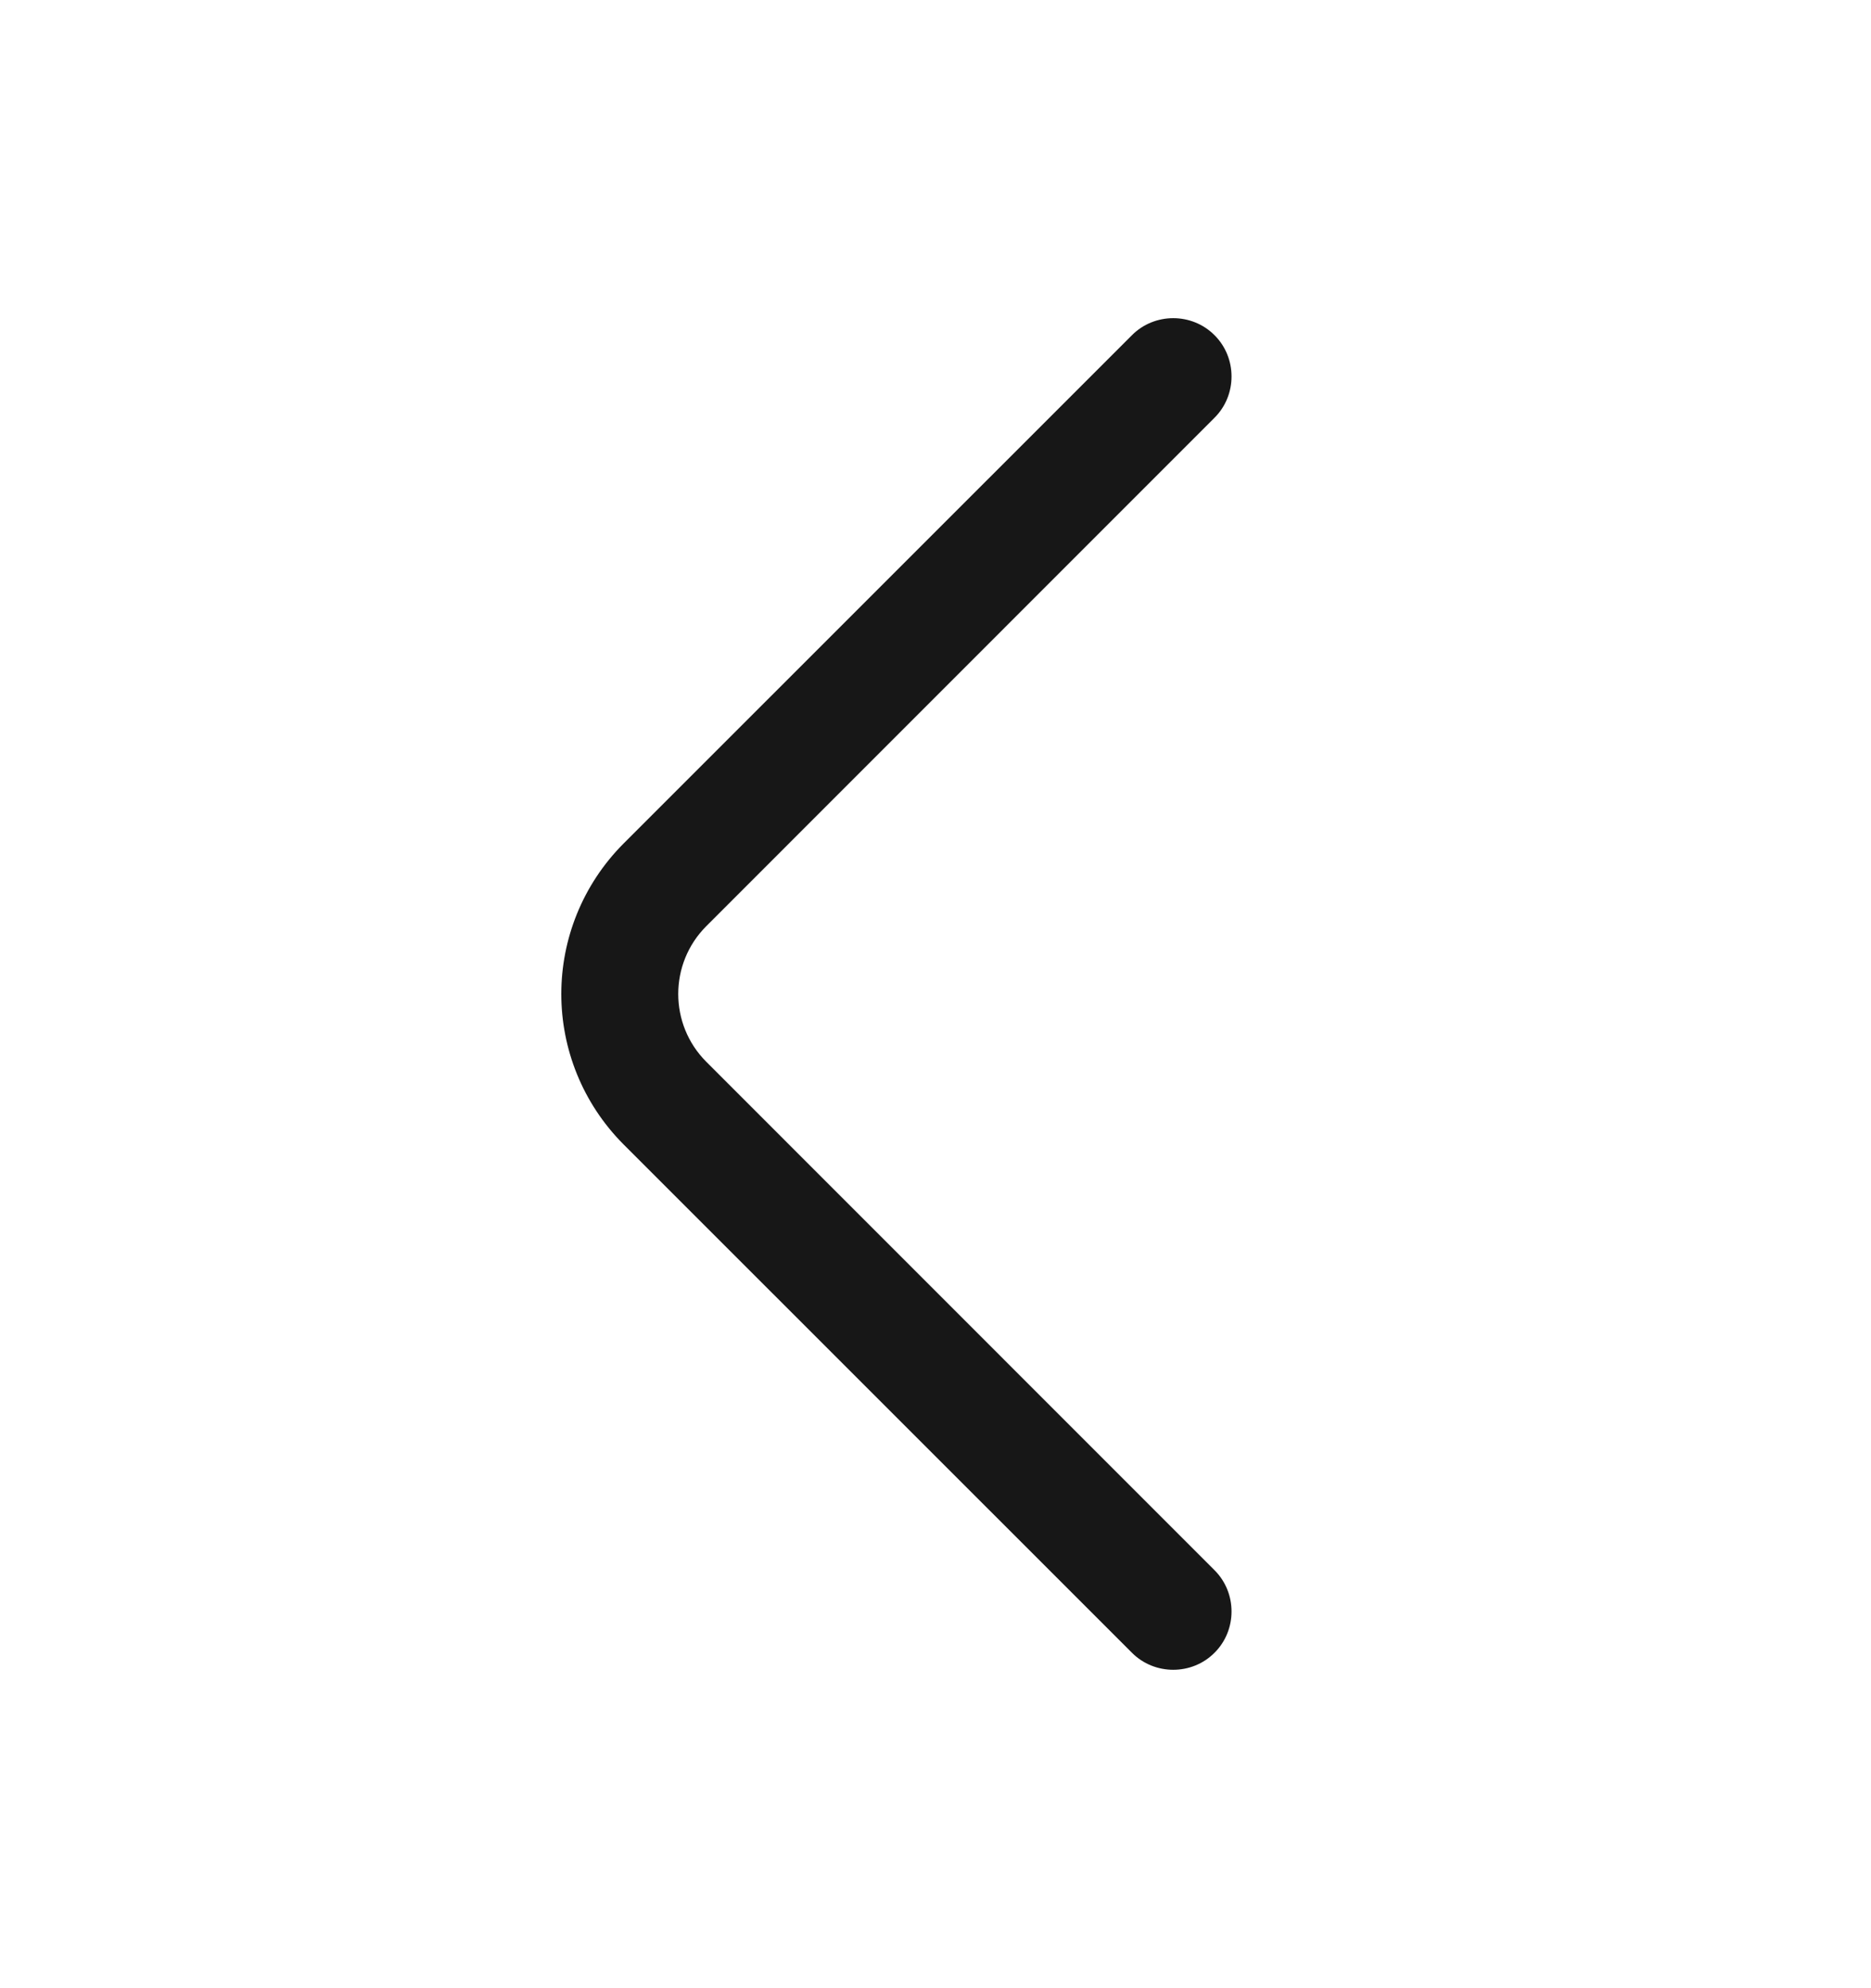<svg width="16" height="17" viewBox="0 0 16 17" fill="none" xmlns="http://www.w3.org/2000/svg">
<g id="vuesax/outline/arrow-down">
<g id="arrow-down">
<path id="Vector" d="M4.8 8.499C4.8 8.032 4.98 7.566 5.333 7.212L9.68 2.866C9.873 2.672 10.193 2.672 10.386 2.866C10.58 3.059 10.58 3.379 10.386 3.572L6.04 7.919C5.72 8.239 5.72 8.759 6.04 9.079L10.386 13.426C10.58 13.619 10.58 13.939 10.386 14.132C10.193 14.326 9.873 14.326 9.68 14.132L5.333 9.786C4.98 9.432 4.8 8.966 4.8 8.499Z" fill="#171717"/>
</g>
</g>
</svg>
